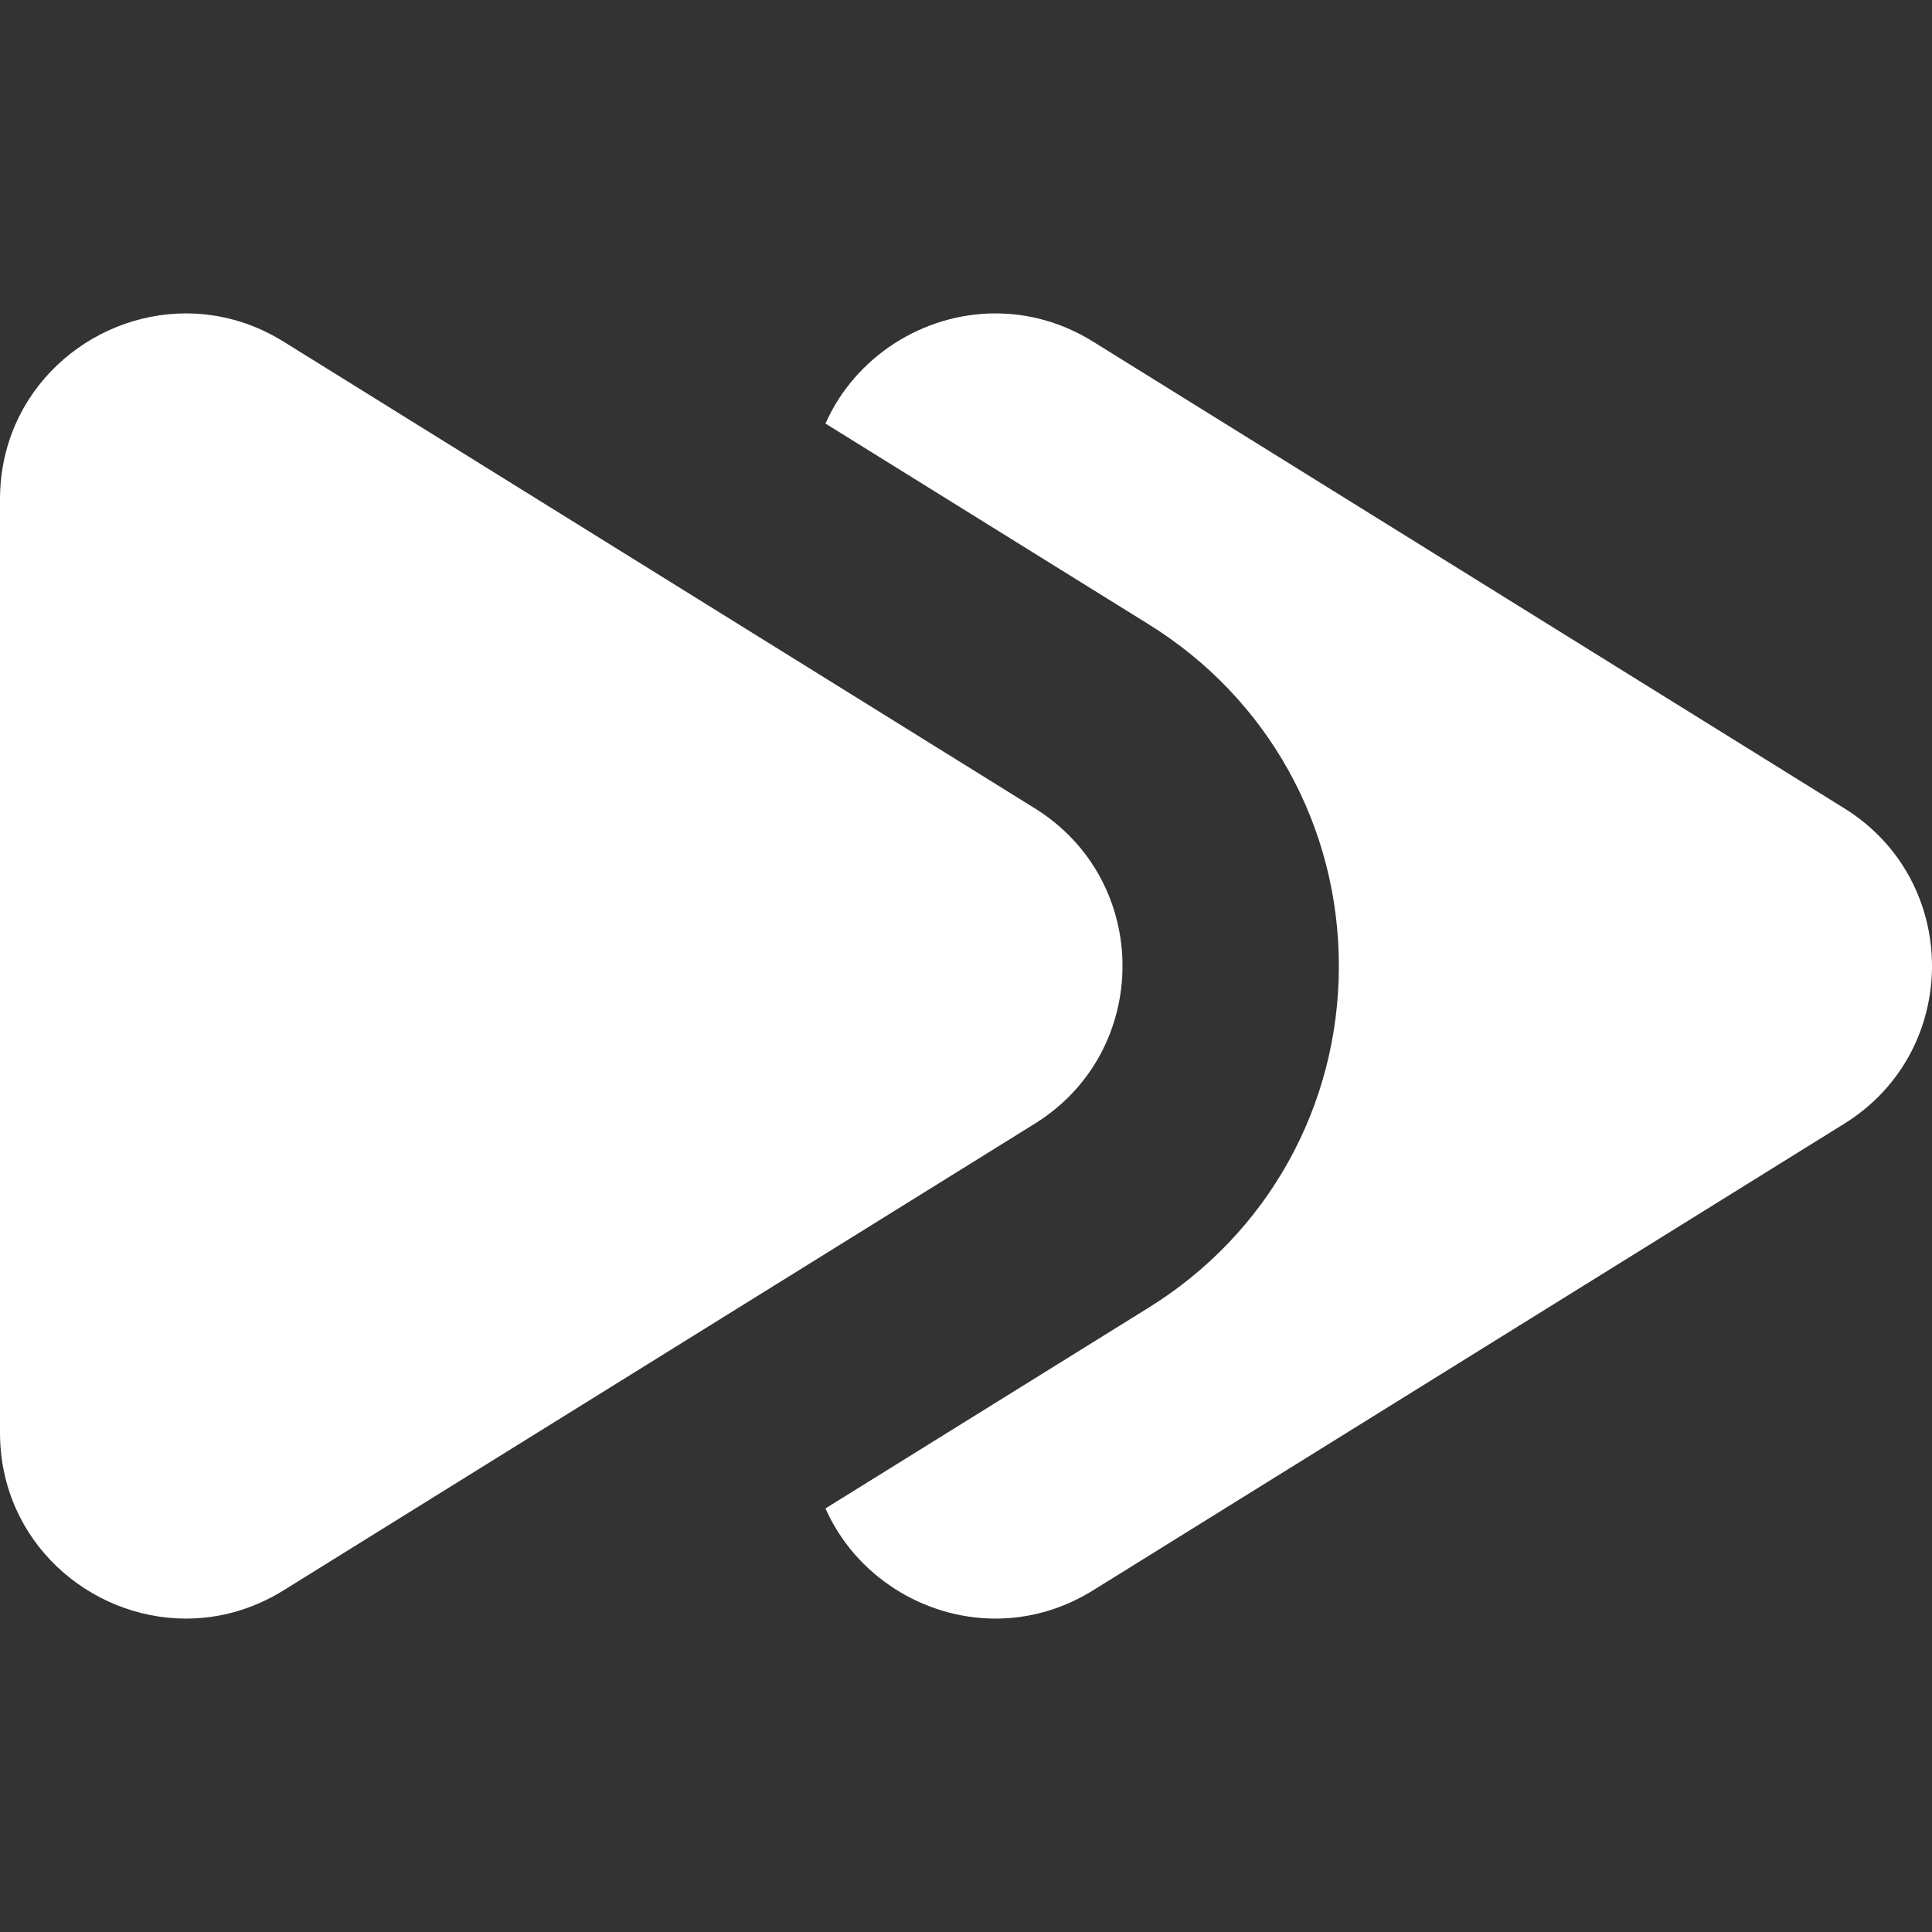 <?xml version="1.0"?>
<svg xmlns="http://www.w3.org/2000/svg" xmlns:xlink="http://www.w3.org/1999/xlink" xmlns:svgjs="http://svgjs.com/svgjs" version="1.1" width="512" height="512" x="0" y="0" viewBox="0 0 494.383 494.383" style="enable-background:new 0 0 512 512" xml:space="preserve" class=""><rect x="0" y="0" width="494.383" height="494.383" fill="#333333" stroke="none"/><g>
<g xmlns="http://www.w3.org/2000/svg" id="XMLID_4_">
	<path id="XMLID_6_" d="M471.949,206.842L279.708,87.419c-8-4.969-16.585-7.222-24.959-7.222c-18.491,0-35.888,11.017-43.523,28.185   l82.789,51.427c30.423,18.905,48.59,51.566,48.59,87.378c0,35.813-18.167,68.482-48.59,87.378l-82.789,51.433   c7.635,17.162,25.032,28.186,43.523,28.186c8.374,0,16.959-2.254,24.959-7.231l192.241-119.415   C501.86,268.952,501.86,225.421,471.949,206.842z" fill="#ffffff" data-original="#000000" style="" class=""/>
	<path id="XMLID_5_" d="M264.8,206.842L72.56,87.419c-7.992-4.969-16.586-7.222-24.959-7.222C22.844,80.198,0,99.935,0,127.773   v238.835c0,27.838,22.844,47.577,47.601,47.577c8.373,0,16.958-2.254,24.959-7.231L264.8,287.539   C294.721,268.952,294.721,225.421,264.8,206.842z" fill="#ffffff" data-original="#000000" style="" class=""/>
</g>
<g xmlns="http://www.w3.org/2000/svg">
</g>
<g xmlns="http://www.w3.org/2000/svg">
</g>
<g xmlns="http://www.w3.org/2000/svg">
</g>
<g xmlns="http://www.w3.org/2000/svg">
</g>
<g xmlns="http://www.w3.org/2000/svg">
</g>
<g xmlns="http://www.w3.org/2000/svg">
</g>
<g xmlns="http://www.w3.org/2000/svg">
</g>
<g xmlns="http://www.w3.org/2000/svg">
</g>
<g xmlns="http://www.w3.org/2000/svg">
</g>
<g xmlns="http://www.w3.org/2000/svg">
</g>
<g xmlns="http://www.w3.org/2000/svg">
</g>
<g xmlns="http://www.w3.org/2000/svg">
</g>
<g xmlns="http://www.w3.org/2000/svg">
</g>
<g xmlns="http://www.w3.org/2000/svg">
</g>
<g xmlns="http://www.w3.org/2000/svg">
</g>
</g></svg>
